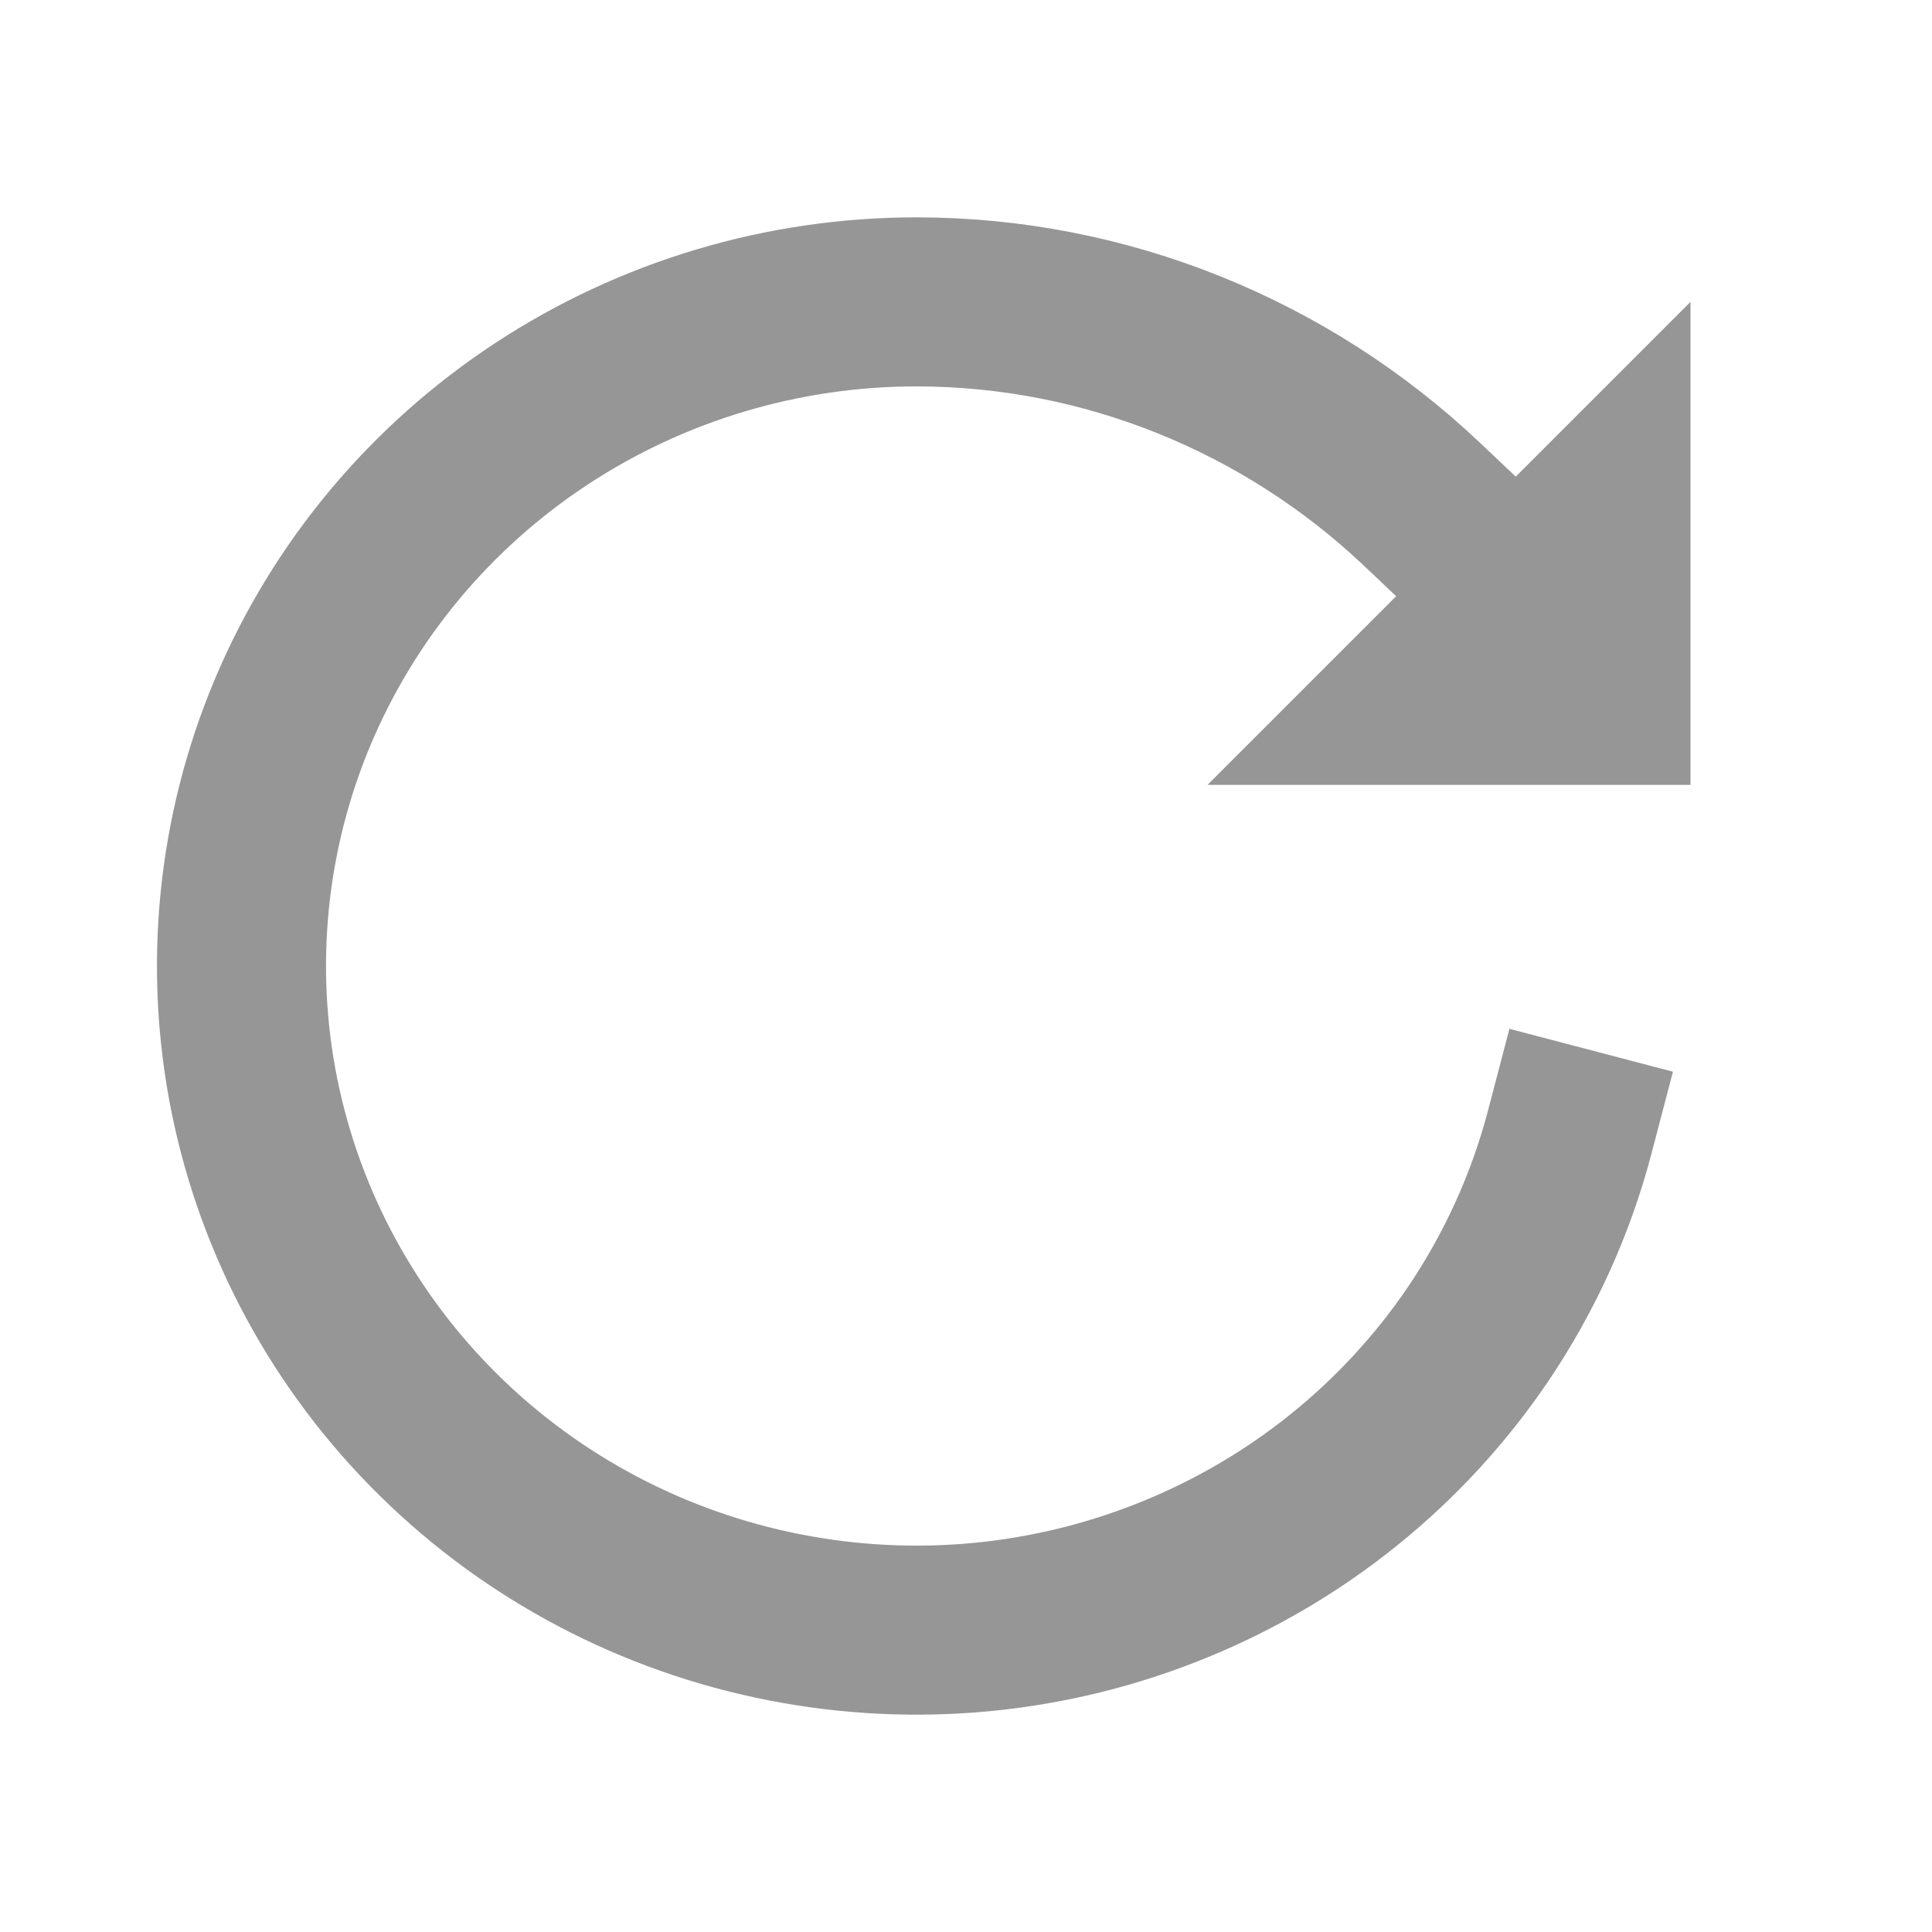 <svg width="16" height="16" viewBox="0 0 16 16" fill="none" xmlns="http://www.w3.org/2000/svg">
<g clip-path="url(#clip0_855_56164)">
<path d="M11.774 4.174C10.65 3.111 9.154 2.5 7.589 2.5C6.483 2.5 5.403 2.823 4.484 3.427C3.565 4.031 2.848 4.89 2.425 5.895C2.002 6.9 1.892 8.006 2.107 9.073C2.323 10.14 2.855 11.12 3.637 11.889C4.418 12.658 5.414 13.182 6.498 13.394C7.583 13.607 8.706 13.498 9.727 13.081C10.749 12.665 11.621 11.96 12.236 11.056C12.586 10.539 12.844 9.97 13 9.375" stroke="#969696" stroke-width="1.4" stroke-linecap="square" stroke-linejoin="round"/>
<path d="M14 2.5V6.5H10" fill="#969696"/>
</g>
<defs>
<clipPath id="clip0_855_56164">
<rect width="16" height="16" fill="white"/>
</clipPath>
</defs>
</svg>
